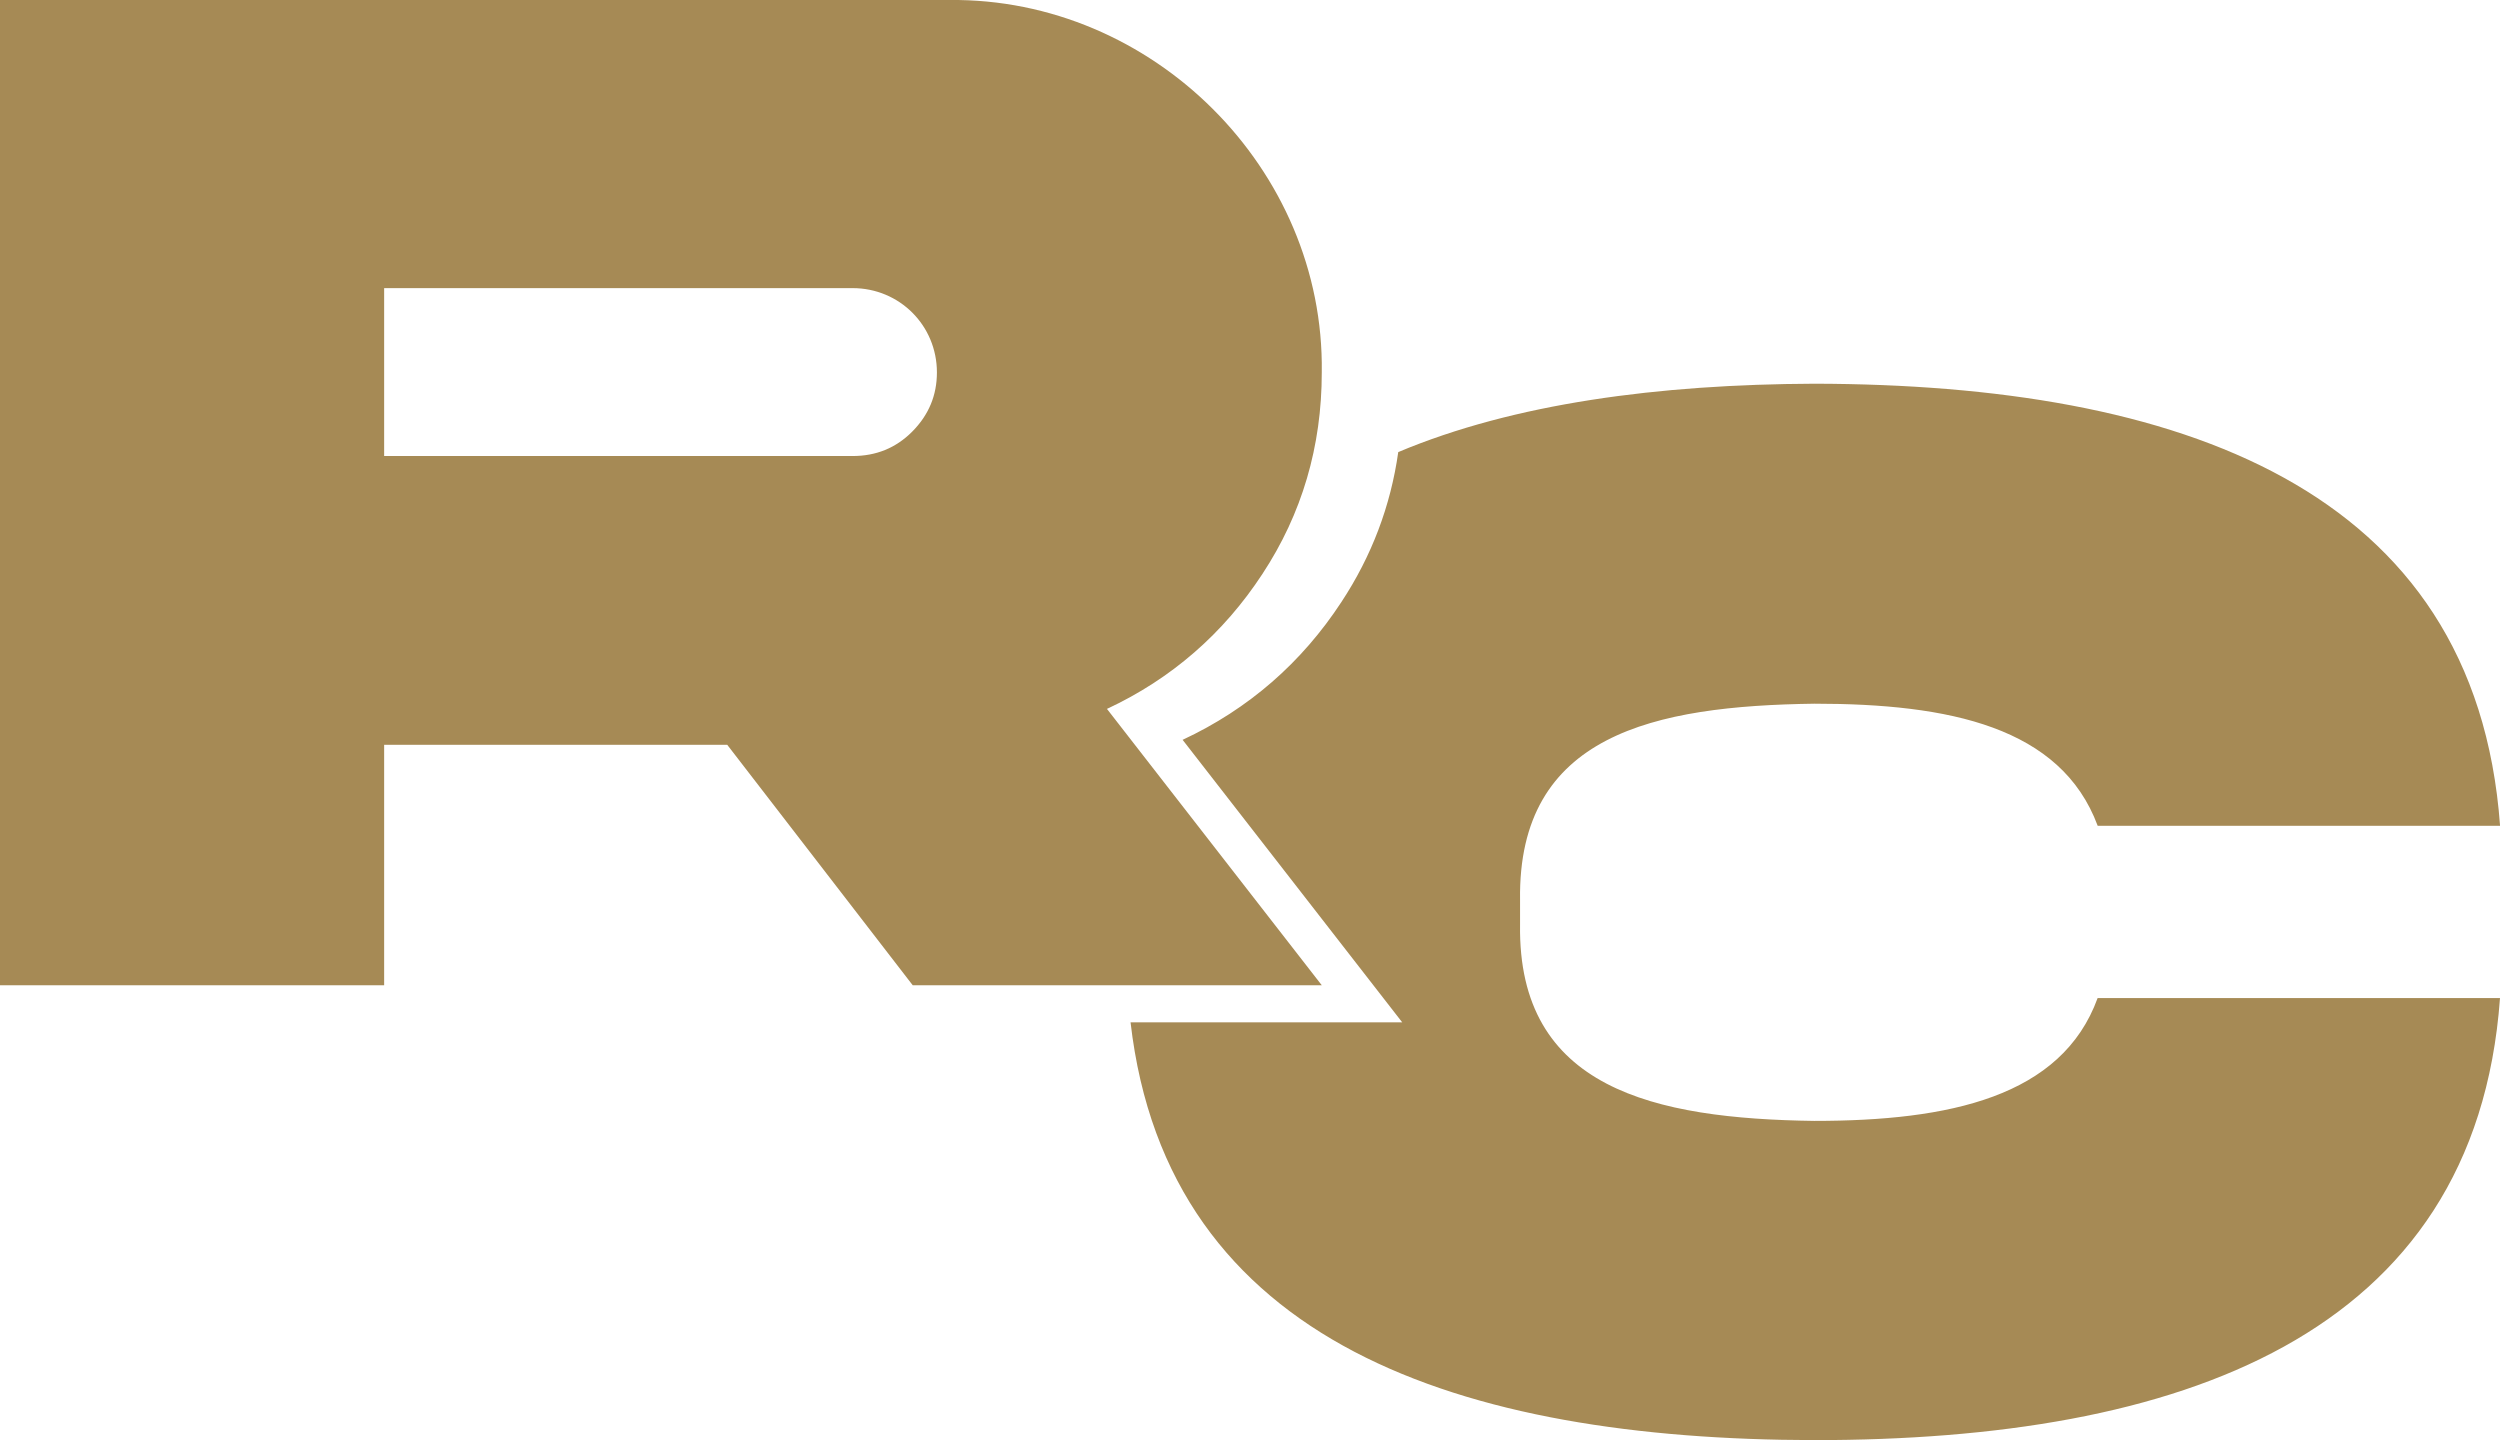 <?xml version="1.0" encoding="UTF-8"?>
<svg id="Camada_2" data-name="Camada 2" xmlns="http://www.w3.org/2000/svg" viewBox="0 0 456.66 263.05">
  <defs>
    <style>
      .cls-1 {
        fill: #a68a55;
      }
    </style>
  </defs>
  <g id="Camada_1-2" data-name="Camada 1">
    <g>
      <path class="cls-1" d="M331.43,204.75c-29.27-.4-54.2-5.88-53.77-35.84v-4.53c-.42-30.24,24.5-35.44,53.77-35.84,24.64,0,45.03,4.23,51.74,22.3h73.5c-4.51-61.99-58.99-80.61-125.24-80.75-28.45.12-54.84,3.59-76.02,12.49-1.39,9.85-4.86,19-10.38,27.38-7.25,11.08-16.96,19.56-29.01,25.18l40.11,51.6h-49.62c6.77,58.83,60.6,76.2,124.91,76.32,66.24,0,120.72-18.62,125.24-80.75h-73.5c-6.57,18.07-27.1,22.44-51.74,22.44Z"/>
      <path class="cls-1" d="M173.41,0c37.09-.4,68.56,30.8,68.03,68.03,0,13.52-3.62,25.84-10.85,36.82-7.1,10.85-16.61,19.15-28.39,24.64l39.24,50.48h-74.72l-33.88-43.92h-62.67v43.92H0V0h173.41ZM70.17,52.63v30.67h85.57c4.29,0,7.9-1.47,10.85-4.42,3.08-3.08,4.55-6.7,4.55-10.85,0-8.57-6.83-15.4-15.4-15.4h-85.57Z"/>
    </g>
  </g>
</svg>